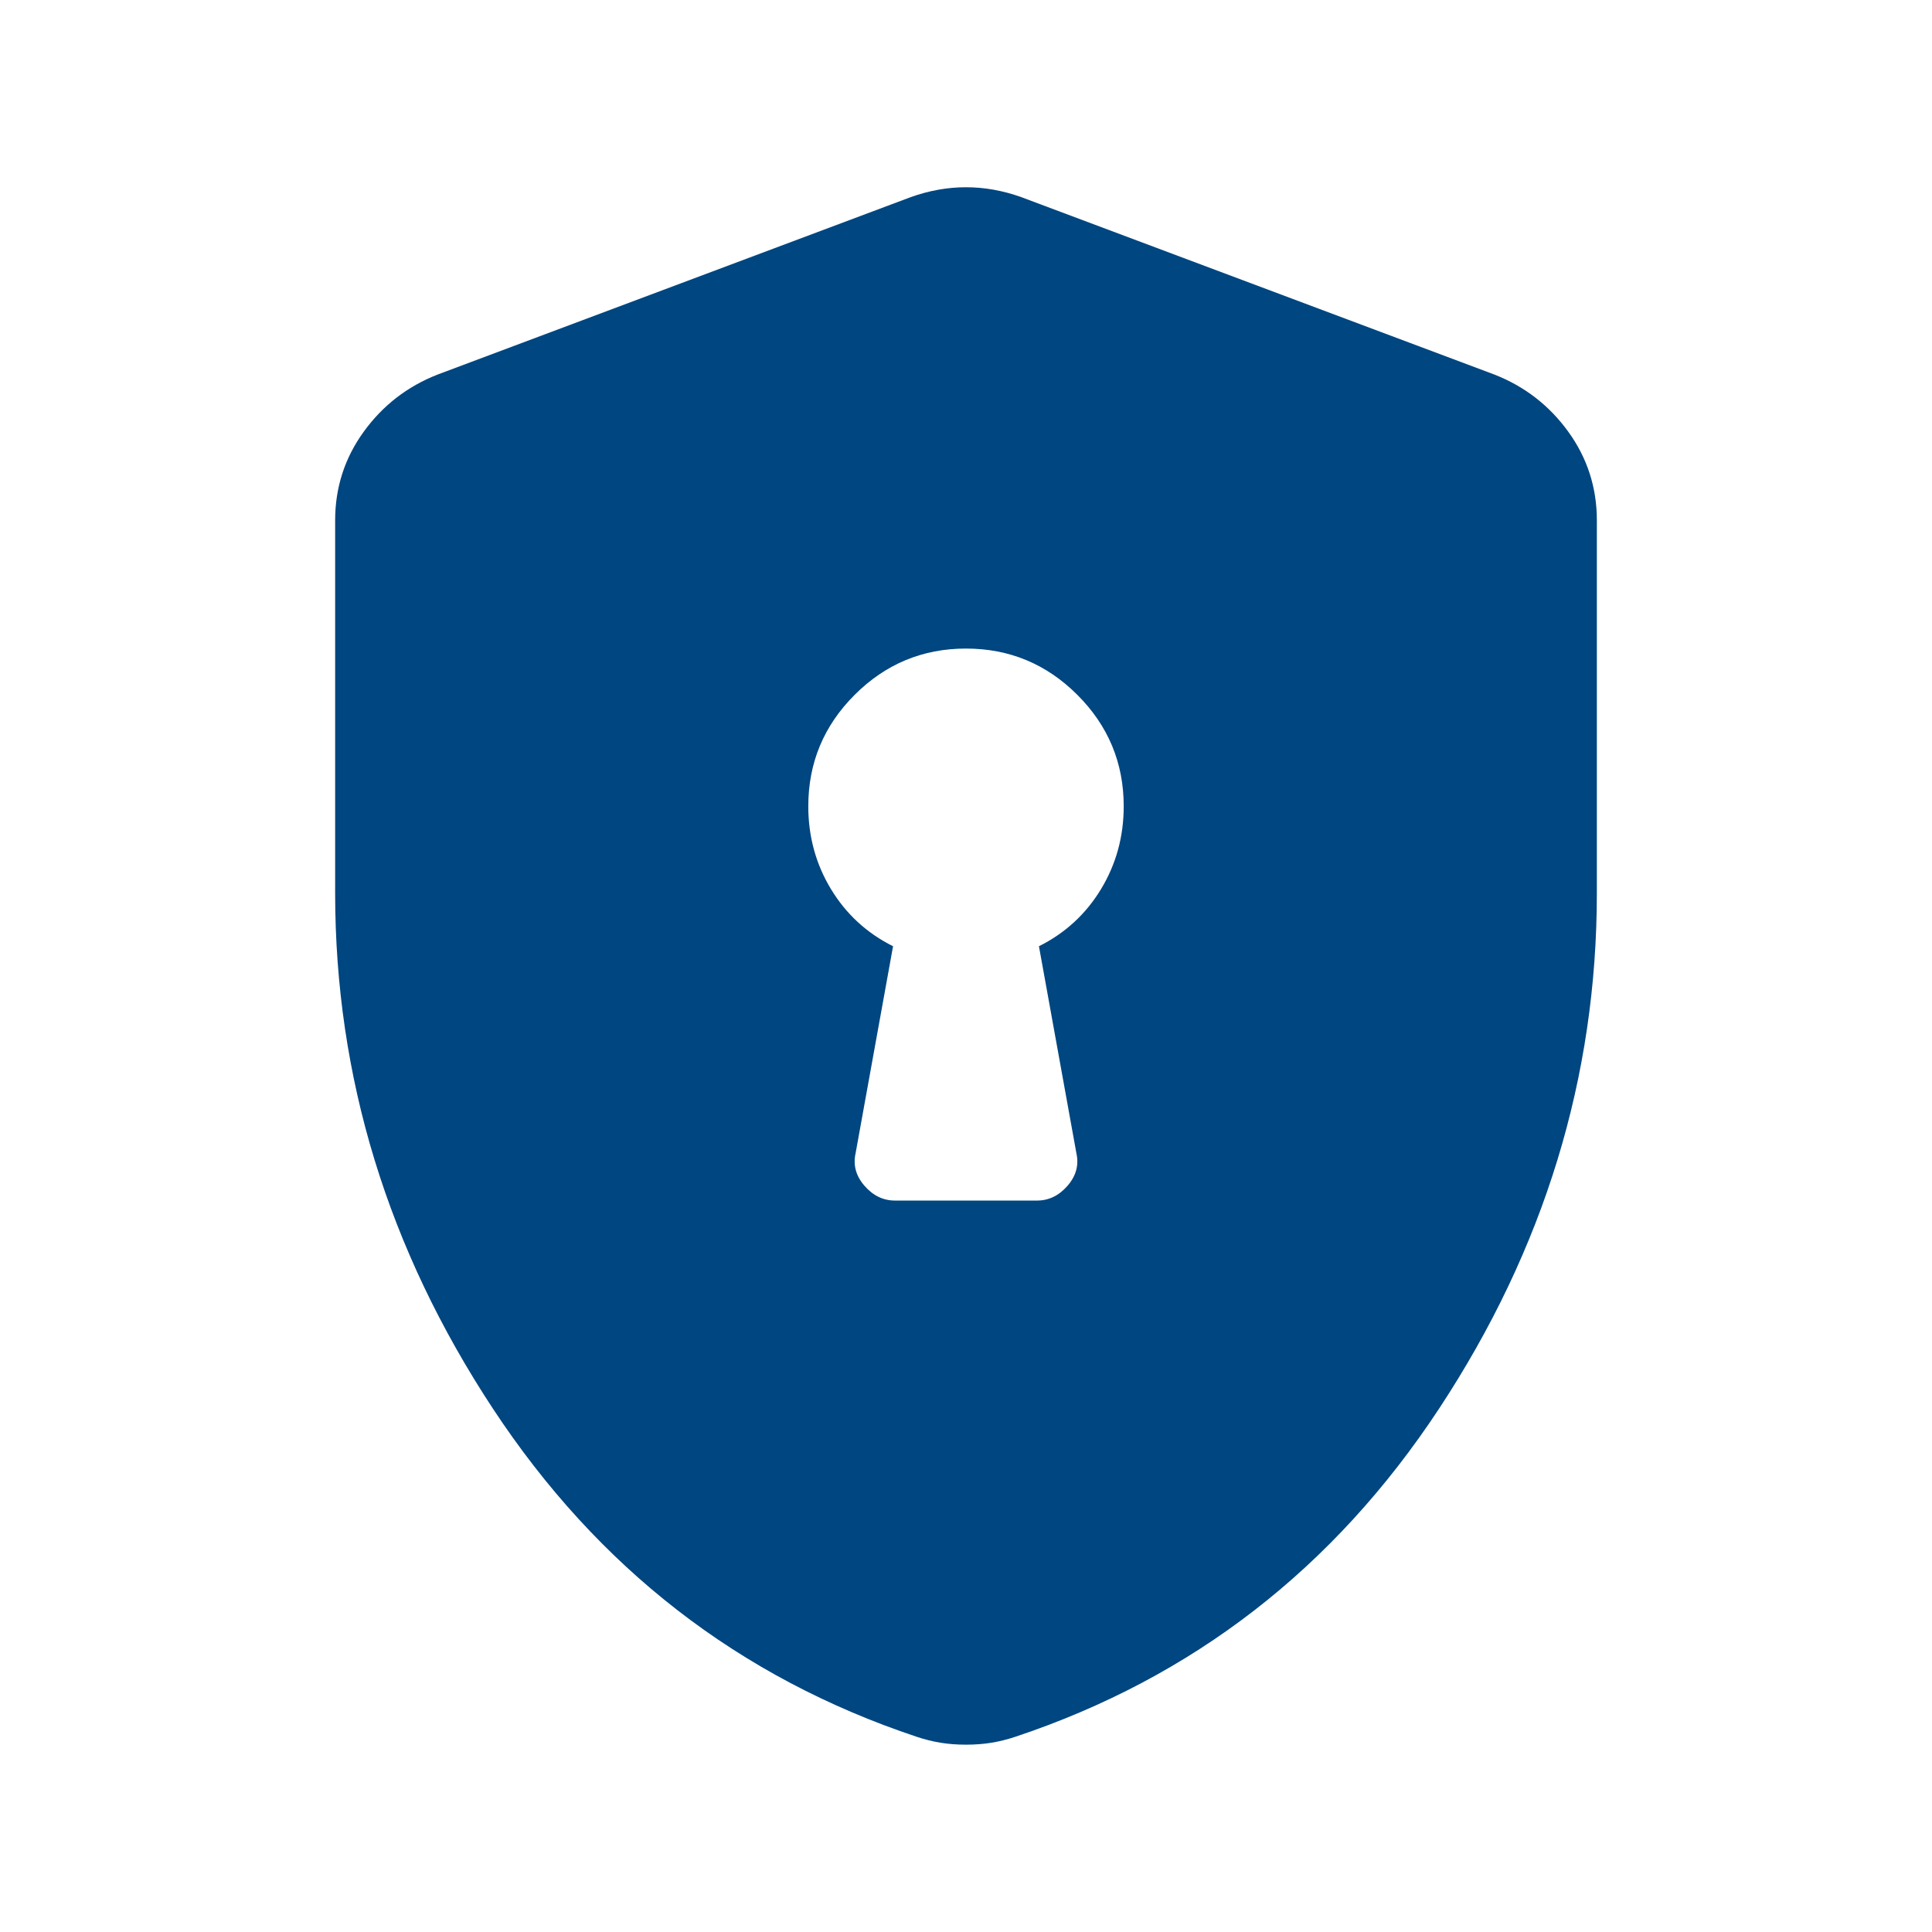 <svg width="49" height="49" viewBox="0 0 49 49" fill="none" xmlns="http://www.w3.org/2000/svg">
<mask id="mask0_1154_32293" style="mask-type:alpha" maskUnits="userSpaceOnUse" x="0" y="0" width="49" height="49">
<rect x="0.5" y="0.447" width="48" height="48" fill="#004680"/>
</mask>
<g mask="url(#mask0_1154_32293)">
<path d="M22.7 30.449H26.3C26.6 30.449 26.858 30.324 27.075 30.074C27.292 29.824 27.367 29.549 27.3 29.249L26.35 23.999C27.017 23.666 27.542 23.182 27.925 22.549C28.308 21.916 28.5 21.216 28.5 20.449C28.5 19.349 28.108 18.407 27.325 17.624C26.542 16.841 25.6 16.449 24.5 16.449C23.4 16.449 22.458 16.841 21.675 17.624C20.892 18.407 20.5 19.349 20.5 20.449C20.5 21.216 20.692 21.916 21.075 22.549C21.458 23.182 21.983 23.666 22.65 23.999L21.7 29.249C21.633 29.549 21.708 29.824 21.925 30.074C22.142 30.324 22.4 30.449 22.7 30.449ZM24.5 44.249C24.267 44.249 24.05 44.232 23.85 44.199C23.65 44.166 23.45 44.116 23.25 44.049C18.75 42.549 15.167 39.774 12.5 35.724C9.833 31.674 8.5 27.316 8.5 22.649V13.199C8.5 12.366 8.742 11.616 9.225 10.949C9.708 10.282 10.333 9.799 11.1 9.499L23.1 4.999C23.567 4.832 24.033 4.749 24.5 4.749C24.967 4.749 25.433 4.832 25.9 4.999L37.9 9.499C38.667 9.799 39.292 10.282 39.775 10.949C40.258 11.616 40.5 12.366 40.5 13.199V22.649C40.5 27.316 39.167 31.674 36.5 35.724C33.833 39.774 30.25 42.549 25.75 44.049C25.55 44.116 25.35 44.166 25.15 44.199C24.95 44.232 24.733 44.249 24.5 44.249Z" fill="#004680"/>
</g>
</svg>
